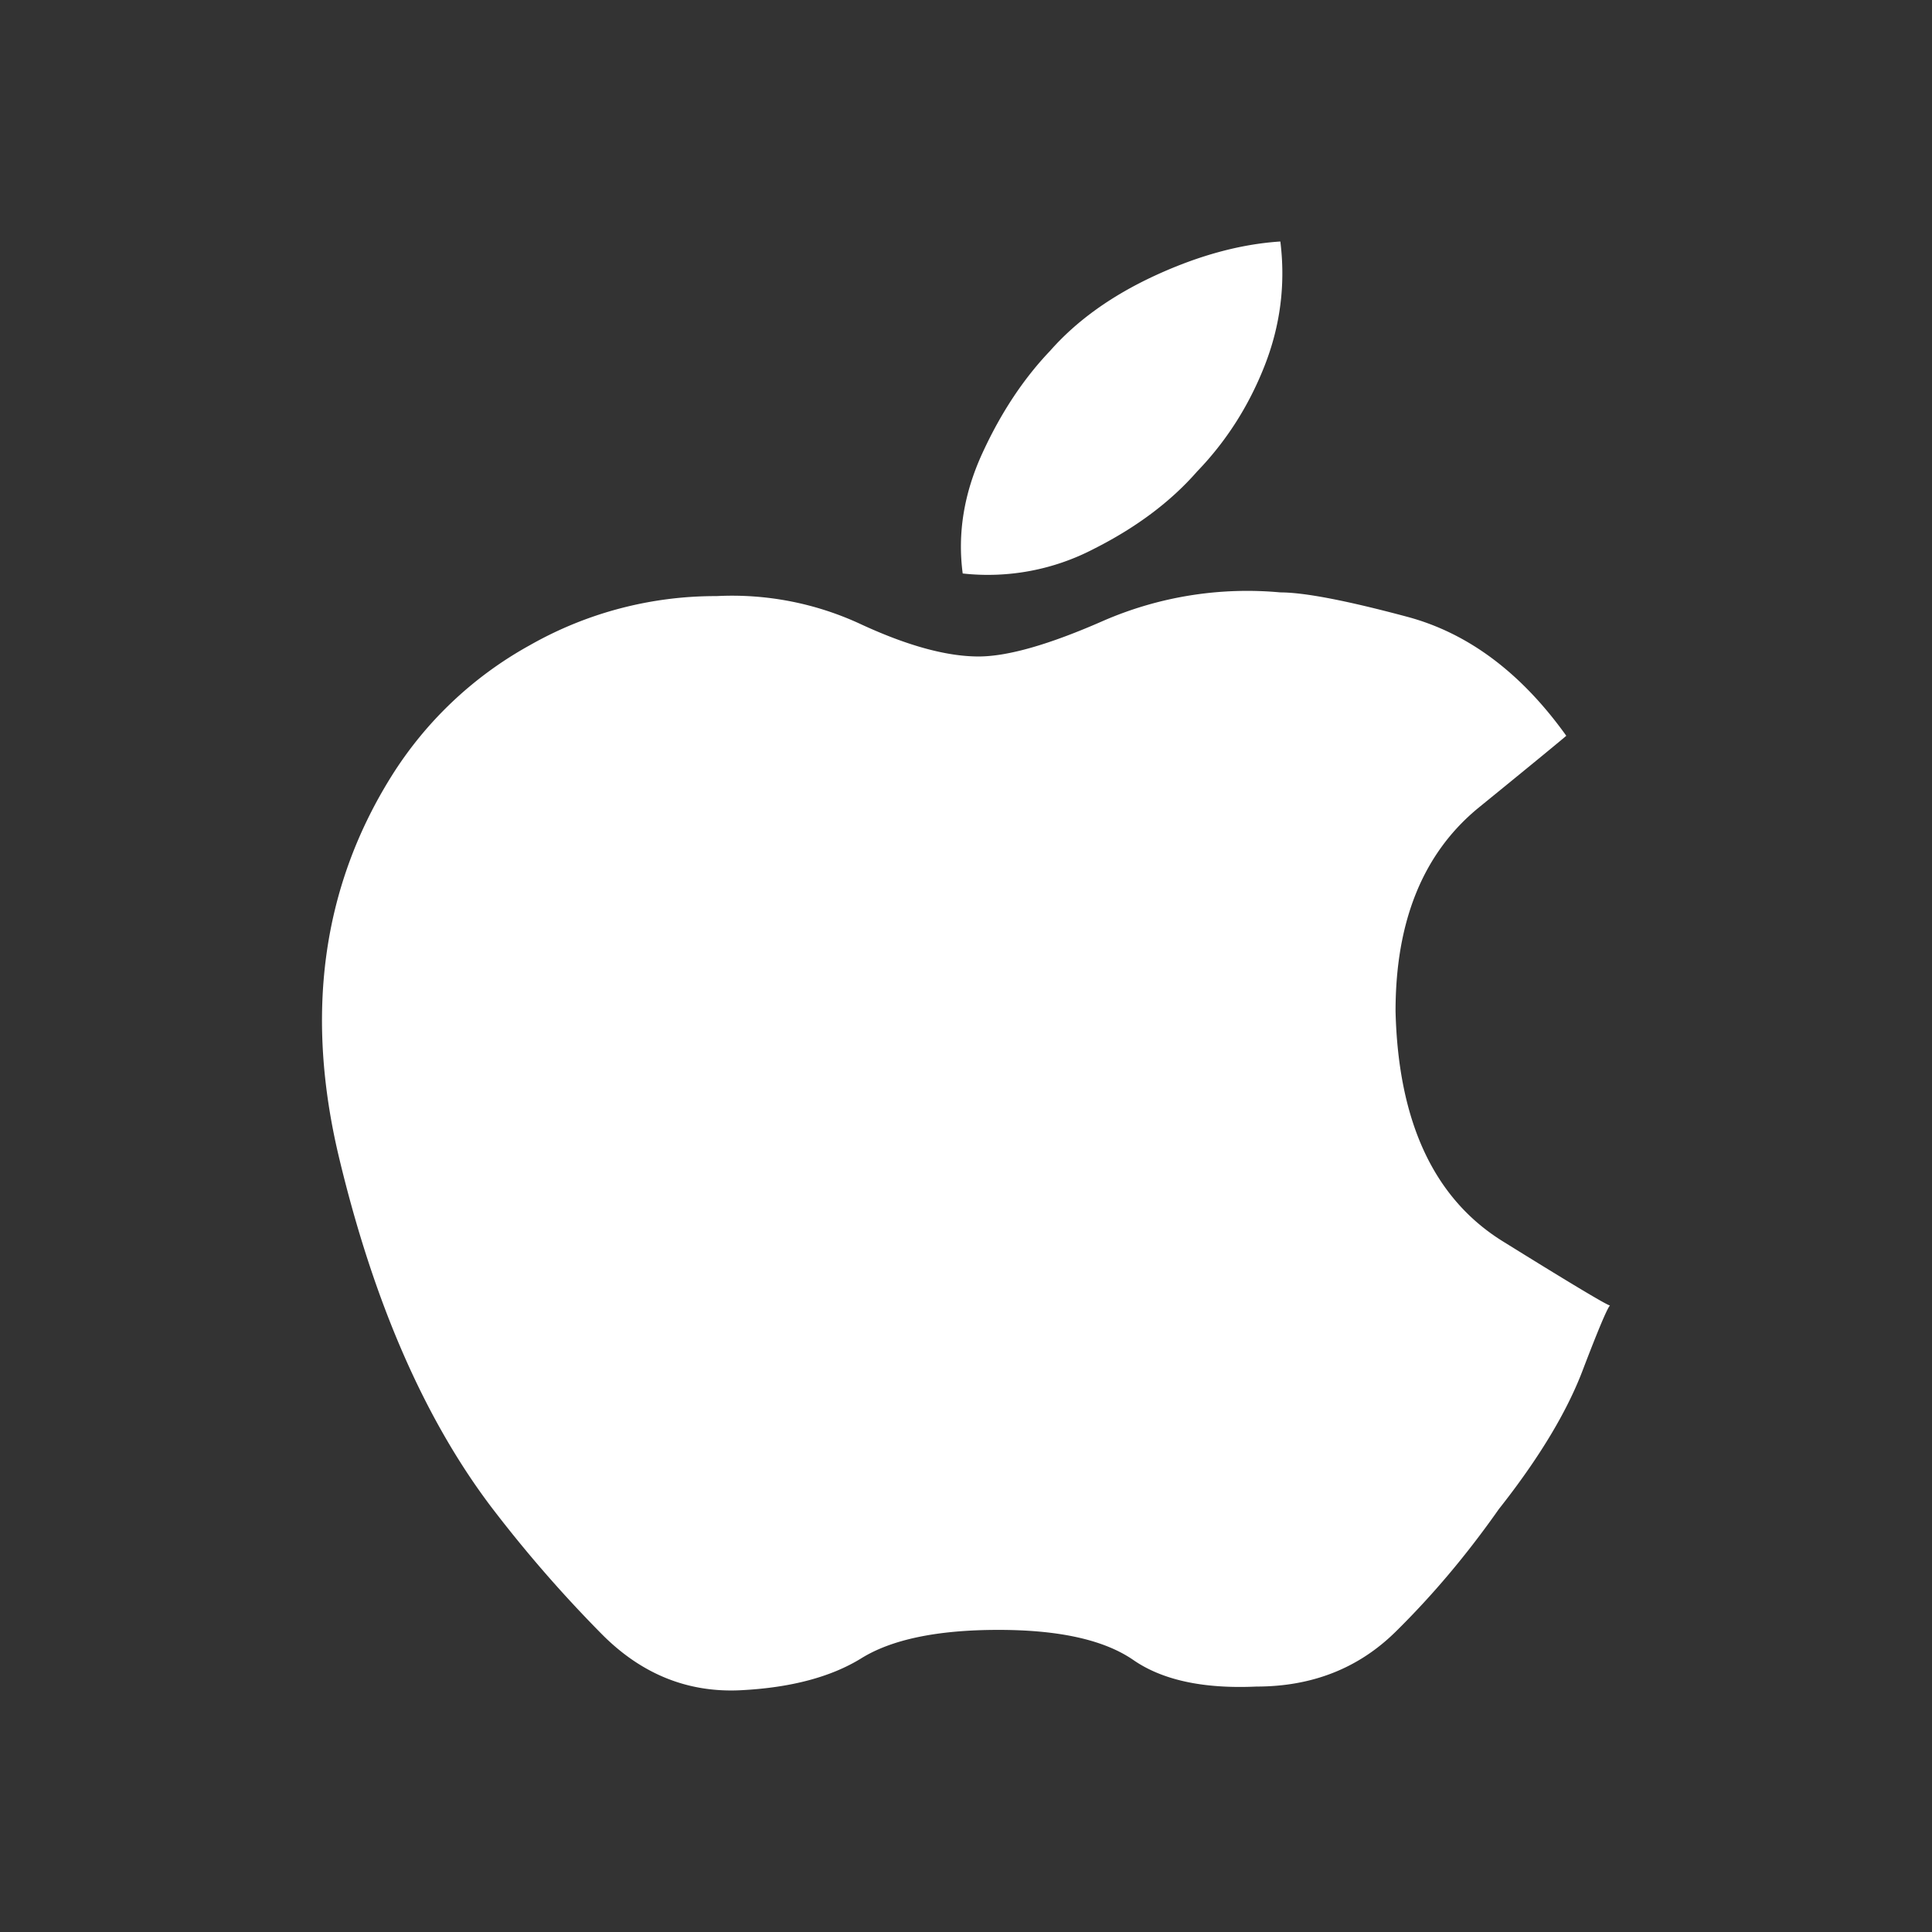 <svg xmlns="http://www.w3.org/2000/svg" xmlns:xlink="http://www.w3.org/1999/xlink" width="24" height="24" viewBox="0 0 24 24"><rect x="0" y="0" width="24" height="24" fill="#333333" stroke="none"/><defs><symbol id="icon_apple" viewBox="0 0 24 24"><path id="icon_apple-a" d="M15.612 7.344l.293.015c.296 0 .823.101 1.58.304.755.203 1.413.696 1.972 1.477-.033.03-.394.328-1.085.89-.69.563-1.036 1.406-1.036 2.531.033 1.375.477 2.328 1.332 2.859.855.531 1.3.797 1.332.797-.033.031-.148.304-.345.82-.198.515-.543 1.086-1.036 1.71-.395.563-.822 1.07-1.283 1.524-.46.453-1.036.68-1.727.68-.657.03-1.167-.079-1.529-.329-.362-.25-.92-.375-1.677-.375s-1.324.118-1.702.352c-.378.234-.88.367-1.505.398-.657.031-1.233-.203-1.726-.703-.494-.5-.954-1.03-1.382-1.593-.822-1.094-1.447-2.531-1.874-4.312-.428-1.781-.214-3.359.641-4.734a4.713 4.713 0 011.727-1.64 4.662 4.662 0 012.318-.61 3.786 3.786 0 011.8.352c.576.266 1.062.398 1.456.398.362 0 .88-.148 1.554-.445a4.485 4.485 0 012.195-.351zM15.905 3c.066.531 0 1.047-.197 1.547s-.477.937-.839 1.312c-.328.375-.756.695-1.282.96a2.844 2.844 0 01-1.628.305c-.066-.5.016-1 .247-1.5.23-.5.51-.921.838-1.265.33-.375.765-.687 1.307-.937.543-.25 1.061-.39 1.554-.422z"/></symbol></defs><use fill="#FFF" fill-rule="evenodd" xlink:href="#icon_apple-a"/></svg>